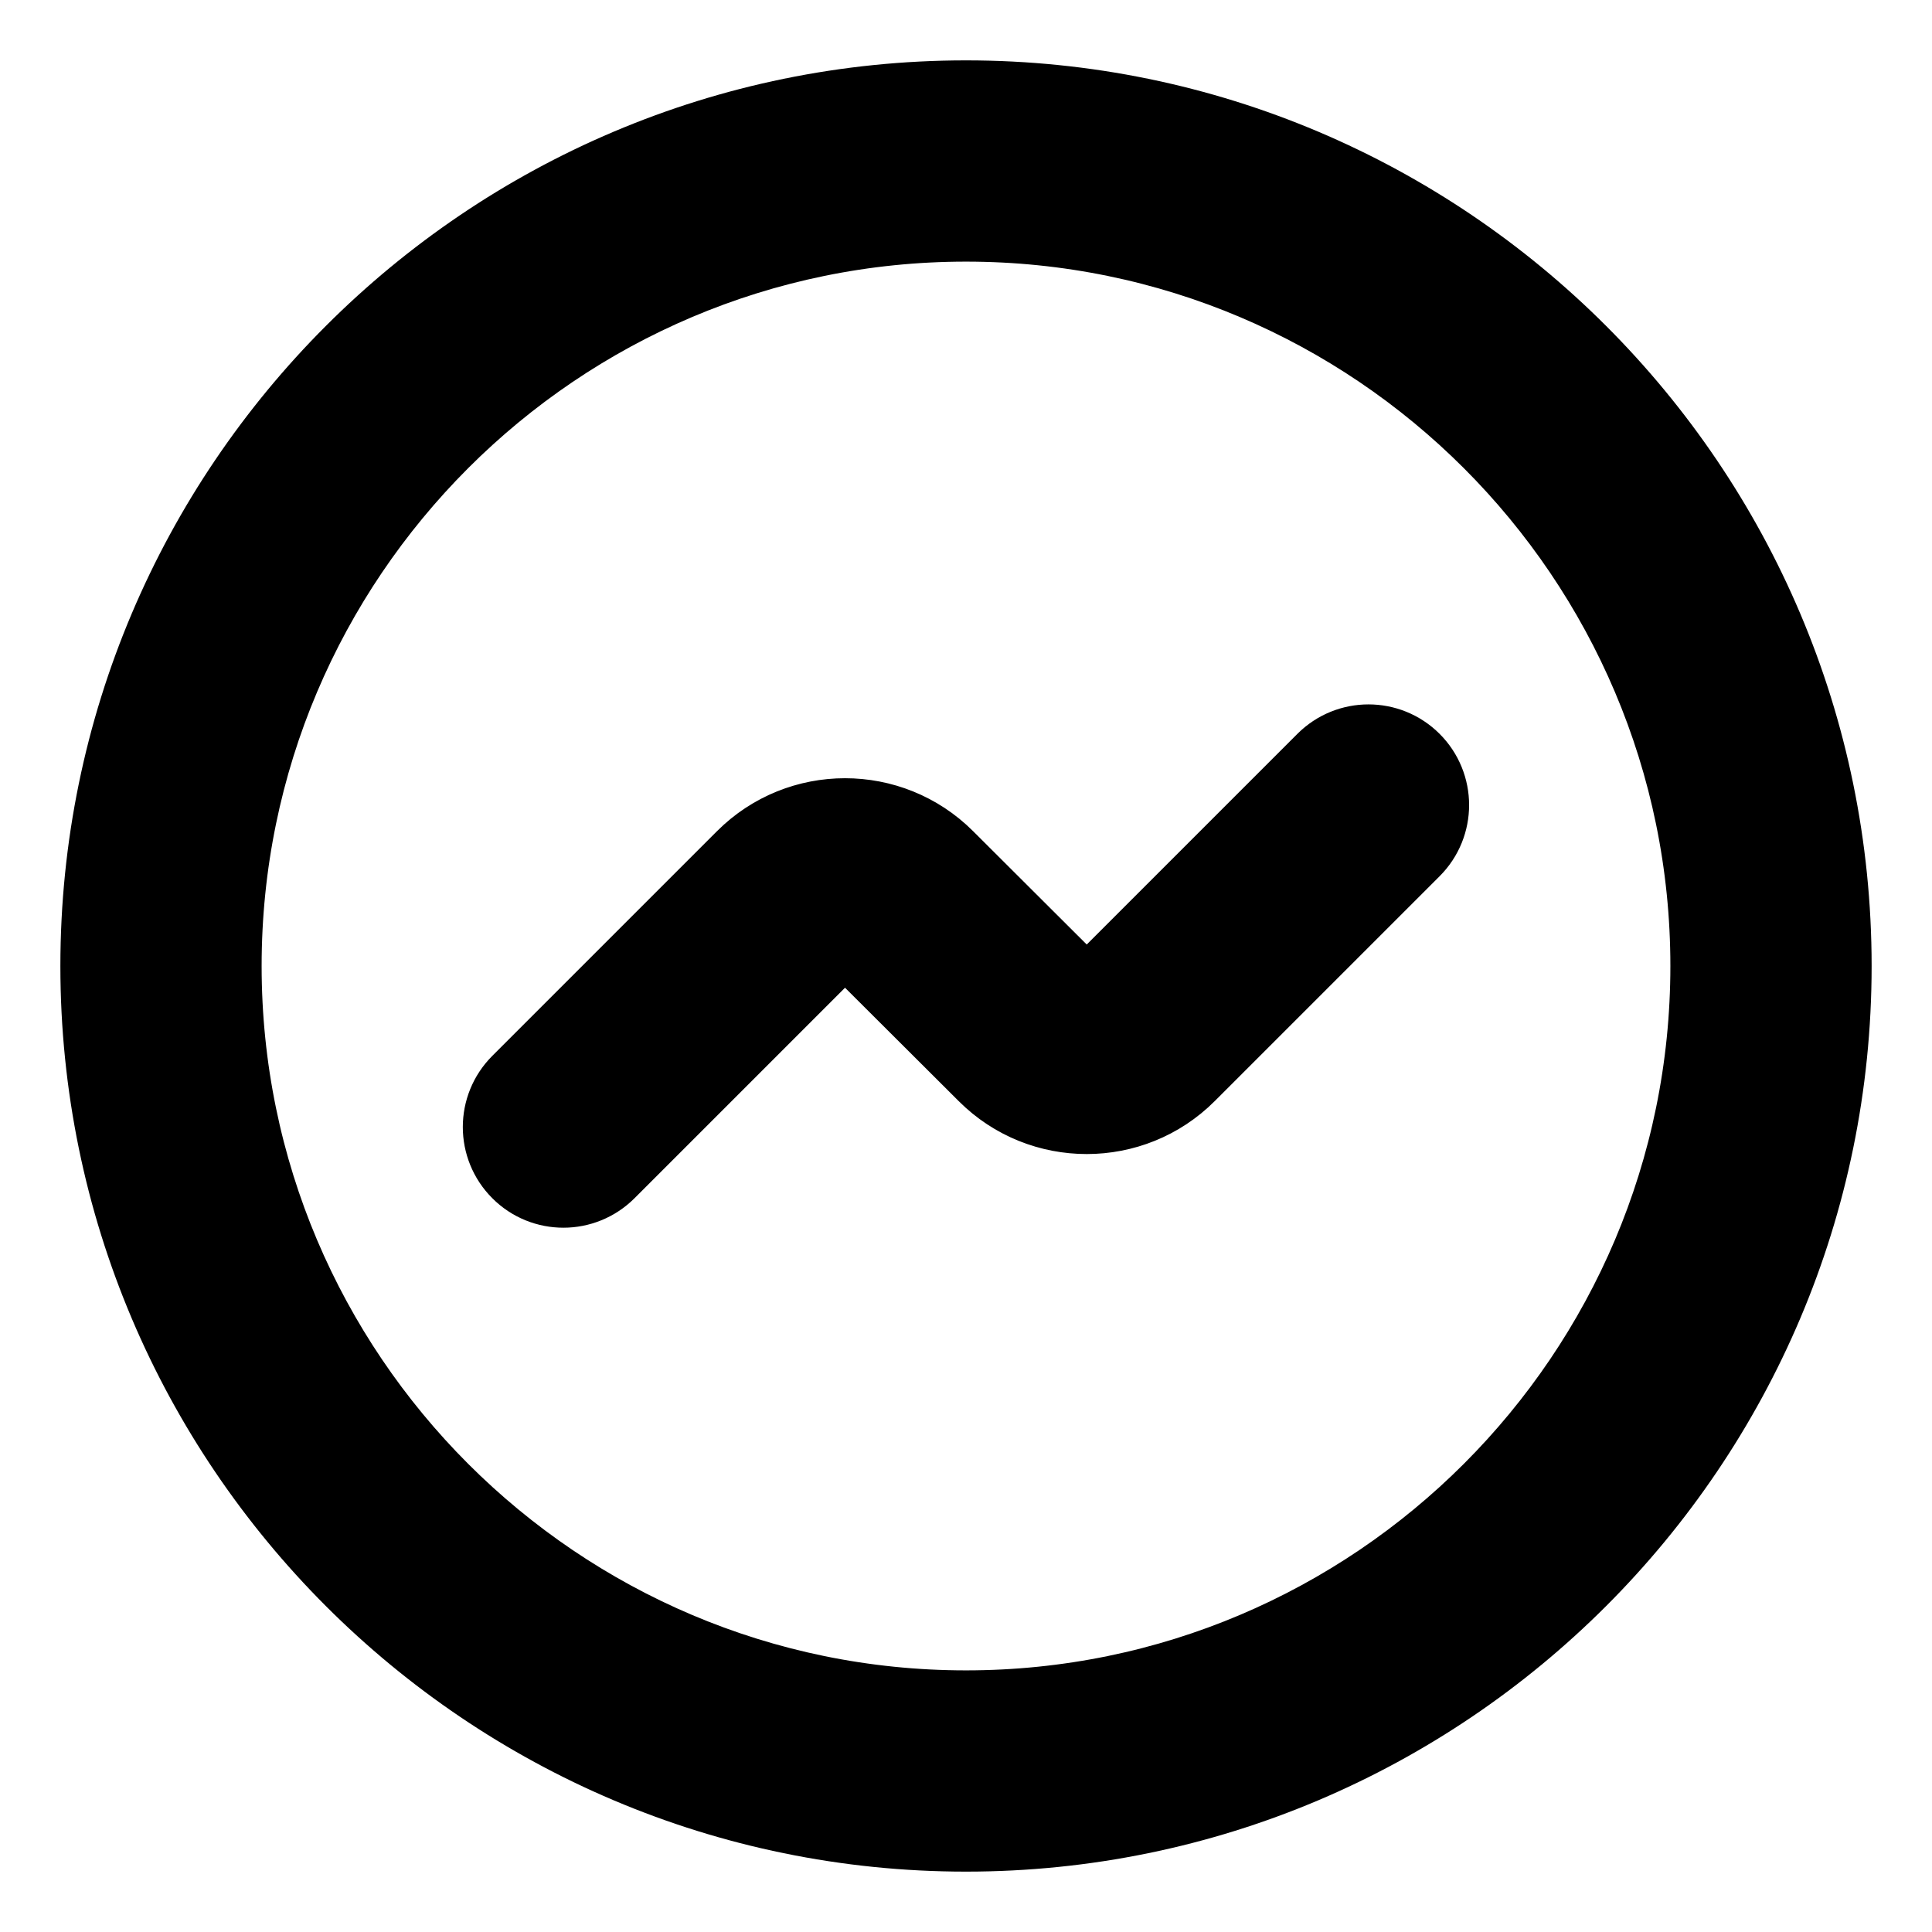 <svg viewBox="0 0 24 24" fill="currentColor" stroke="currentColor" xmlns="http://www.w3.org/2000/svg">
<path d="M12 1.25C6.072 1.25 1.25 6.072 1.25 12C1.25 17.928 6.072 22.75 12 22.75C17.928 22.75 22.75 17.928 22.75 12C22.75 6.072 17.928 1.25 12 1.25ZM12 21.25C6.899 21.25 2.75 17.101 2.75 12C2.75 6.899 6.899 2.75 12 2.75C17.101 2.75 21.25 6.899 21.25 12C21.25 17.101 17.101 21.25 12 21.25ZM17.53 9.47C17.823 9.763 17.823 10.238 17.53 10.531L14.737 13.324C14.056 14.006 12.945 14.007 12.263 13.325L10.674 11.74C10.576 11.642 10.418 11.642 10.32 11.74L7.529 14.531C7.383 14.677 7.191 14.751 6.999 14.751C6.807 14.751 6.615 14.678 6.469 14.531C6.176 14.238 6.176 13.763 6.469 13.47L9.26 10.679C9.942 9.997 11.052 9.997 11.734 10.678L13.323 12.263C13.421 12.36 13.579 12.36 13.677 12.263L16.47 9.47C16.763 9.177 17.237 9.177 17.53 9.47Z" />
</svg>

